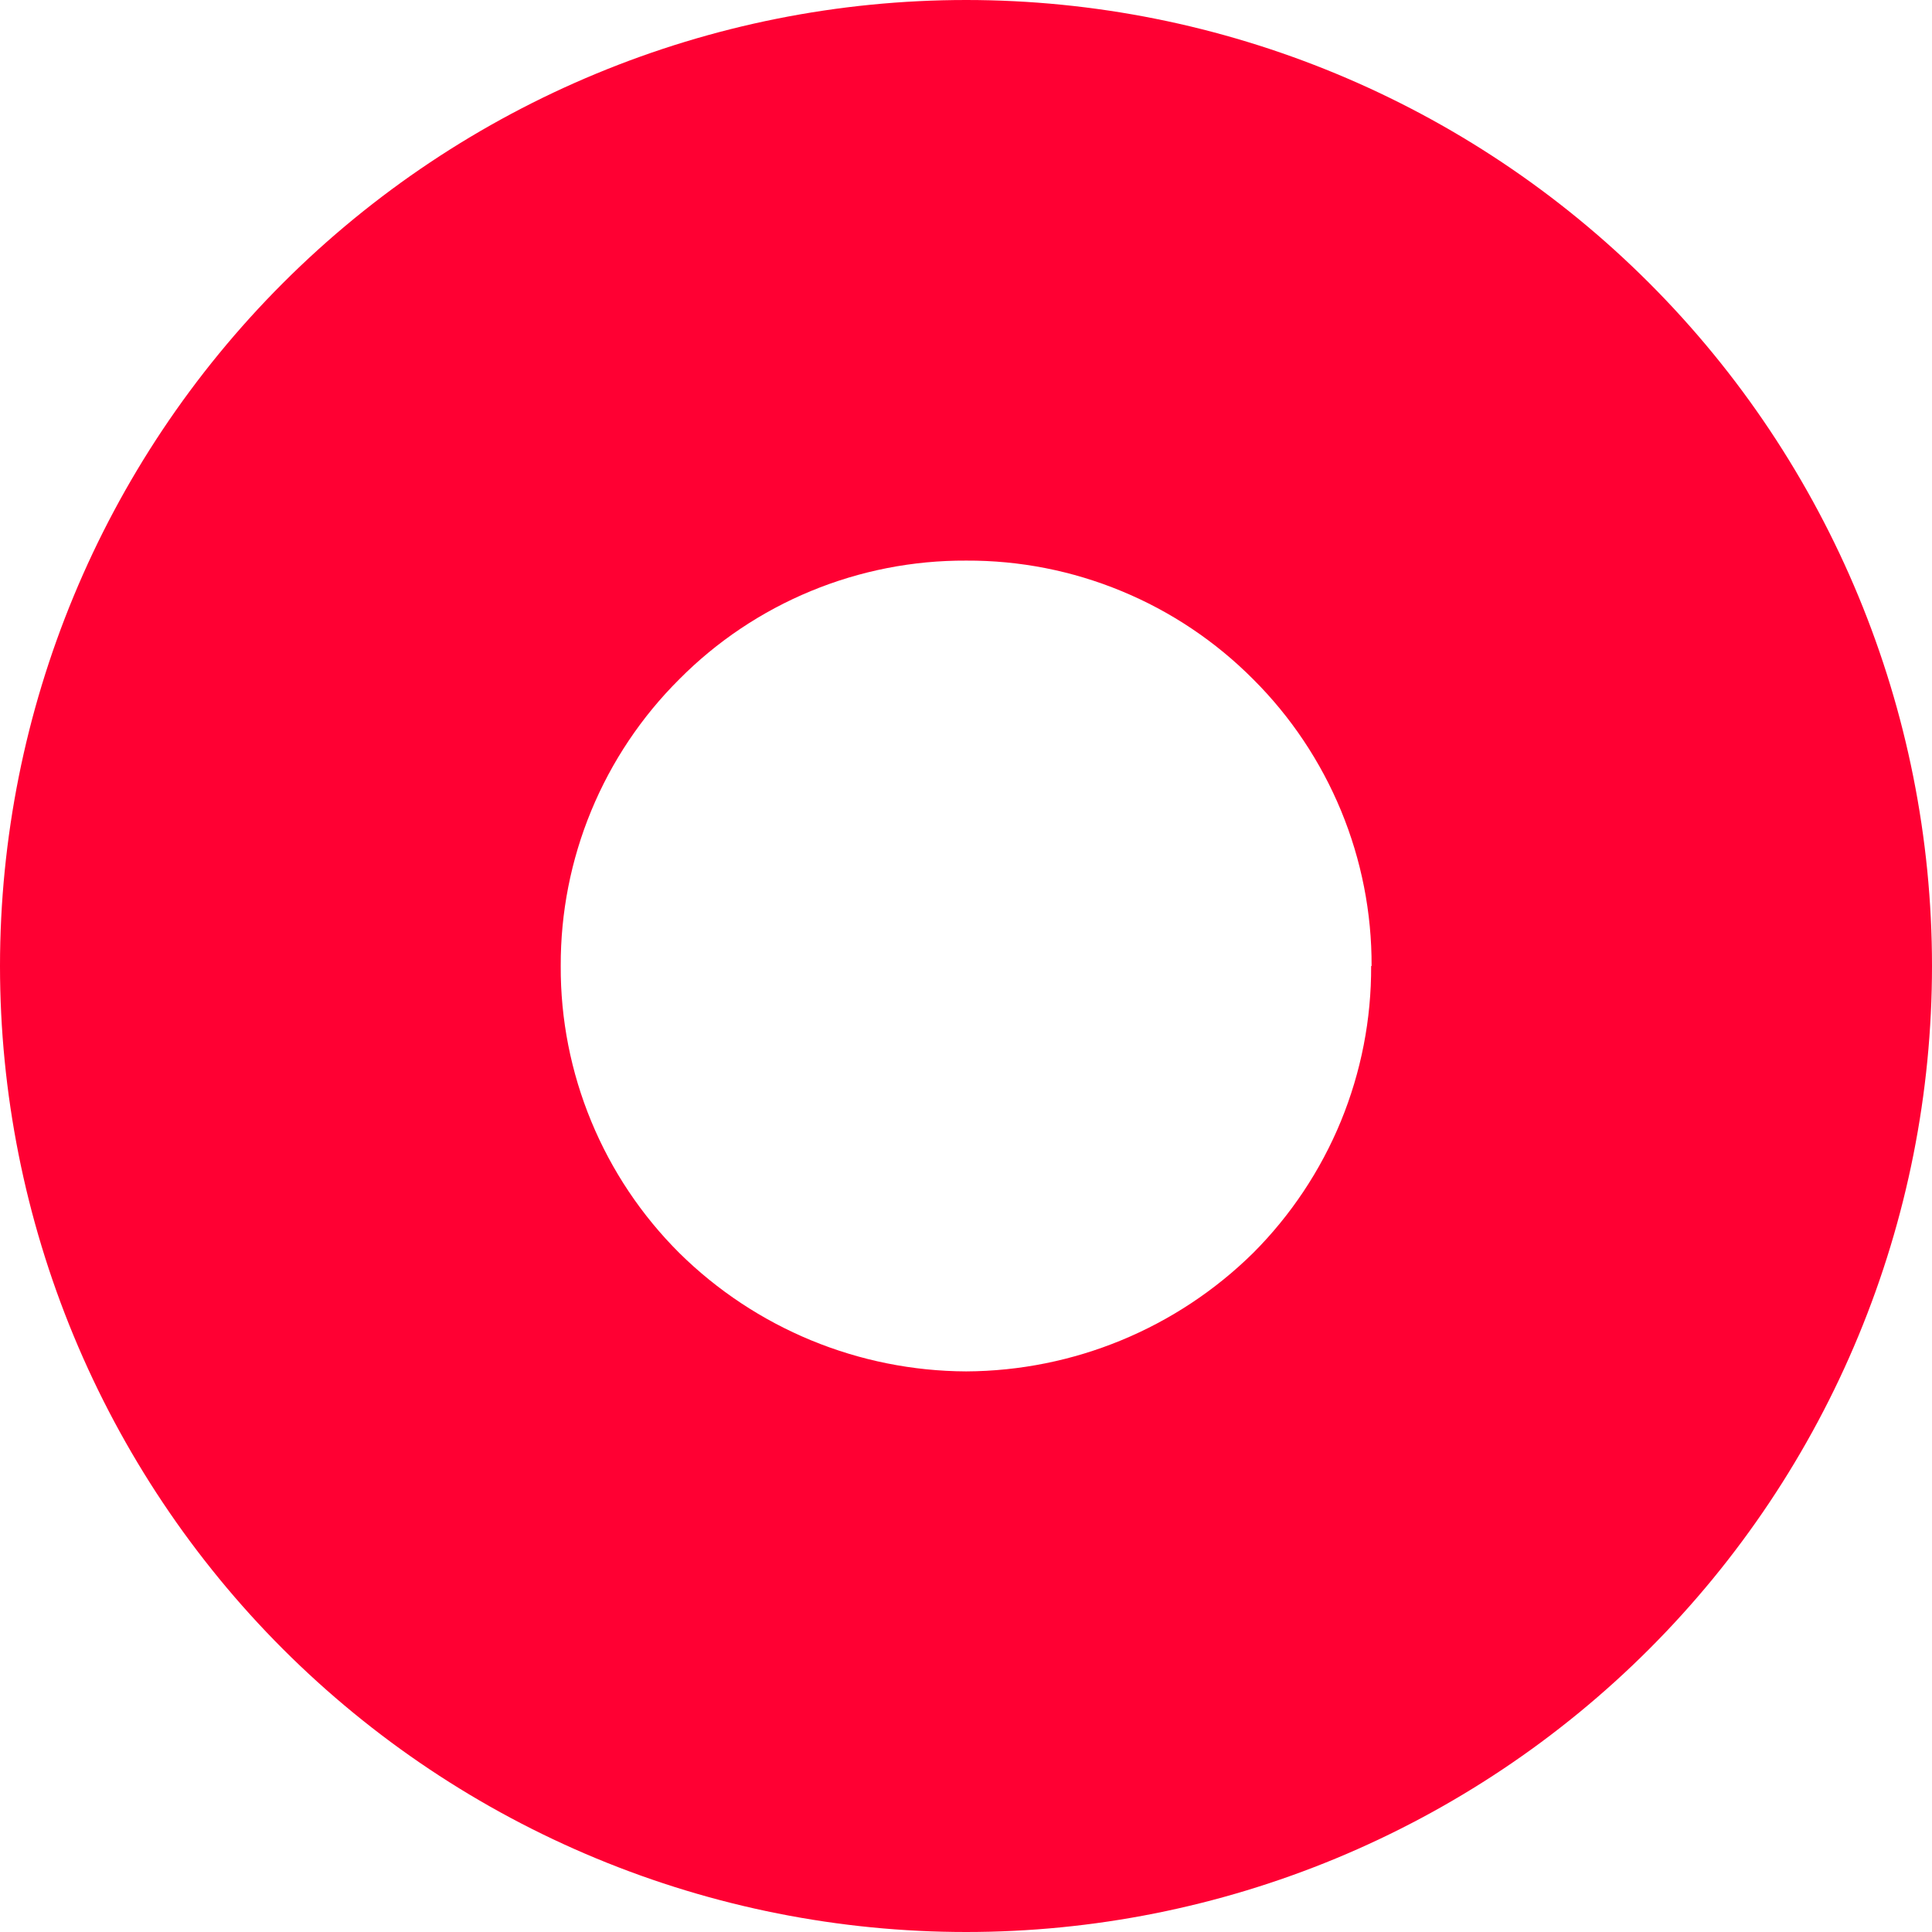<svg width="30" height="30" viewBox="0 0 30 30" fill="none" xmlns="http://www.w3.org/2000/svg">
<path d="M30 15C30 16.97 29.613 18.92 28.859 20.74C28.106 22.56 27.001 24.214 25.608 25.607C24.216 26.999 22.562 28.104 20.743 28.858C18.923 29.612 16.973 30 15.003 30C13.034 30 11.083 29.613 9.263 28.859C7.442 28.105 5.788 27 4.395 25.608C3.002 24.215 1.897 22.561 1.143 20.741C0.389 18.921 0 16.97 0 15C0.001 11.021 1.582 7.206 4.396 4.393C7.21 1.58 11.025 -1.81354e-07 15.003 0C18.981 0.001 22.795 1.581 25.608 4.394C28.42 7.207 30 11.022 30 15ZM21.298 15C21.301 14.173 21.14 13.354 20.824 12.589C20.508 11.825 20.044 11.13 19.459 10.547C18.875 9.96 18.181 9.495 17.416 9.179C16.651 8.862 15.831 8.701 15.003 8.705C14.176 8.701 13.356 8.862 12.591 9.178C11.826 9.494 11.131 9.959 10.548 10.547C9.962 11.13 9.497 11.824 9.181 12.589C8.865 13.353 8.704 14.173 8.707 15C8.703 15.828 8.865 16.648 9.181 17.412C9.497 18.177 9.962 18.872 10.548 19.456C11.735 20.628 13.335 21.288 15.003 21.295C16.672 21.287 18.271 20.627 19.459 19.456C20.043 18.871 20.506 18.176 20.821 17.411C21.135 16.646 21.295 15.827 21.291 15H21.298Z" fill="#FF0033"/>
</svg>
